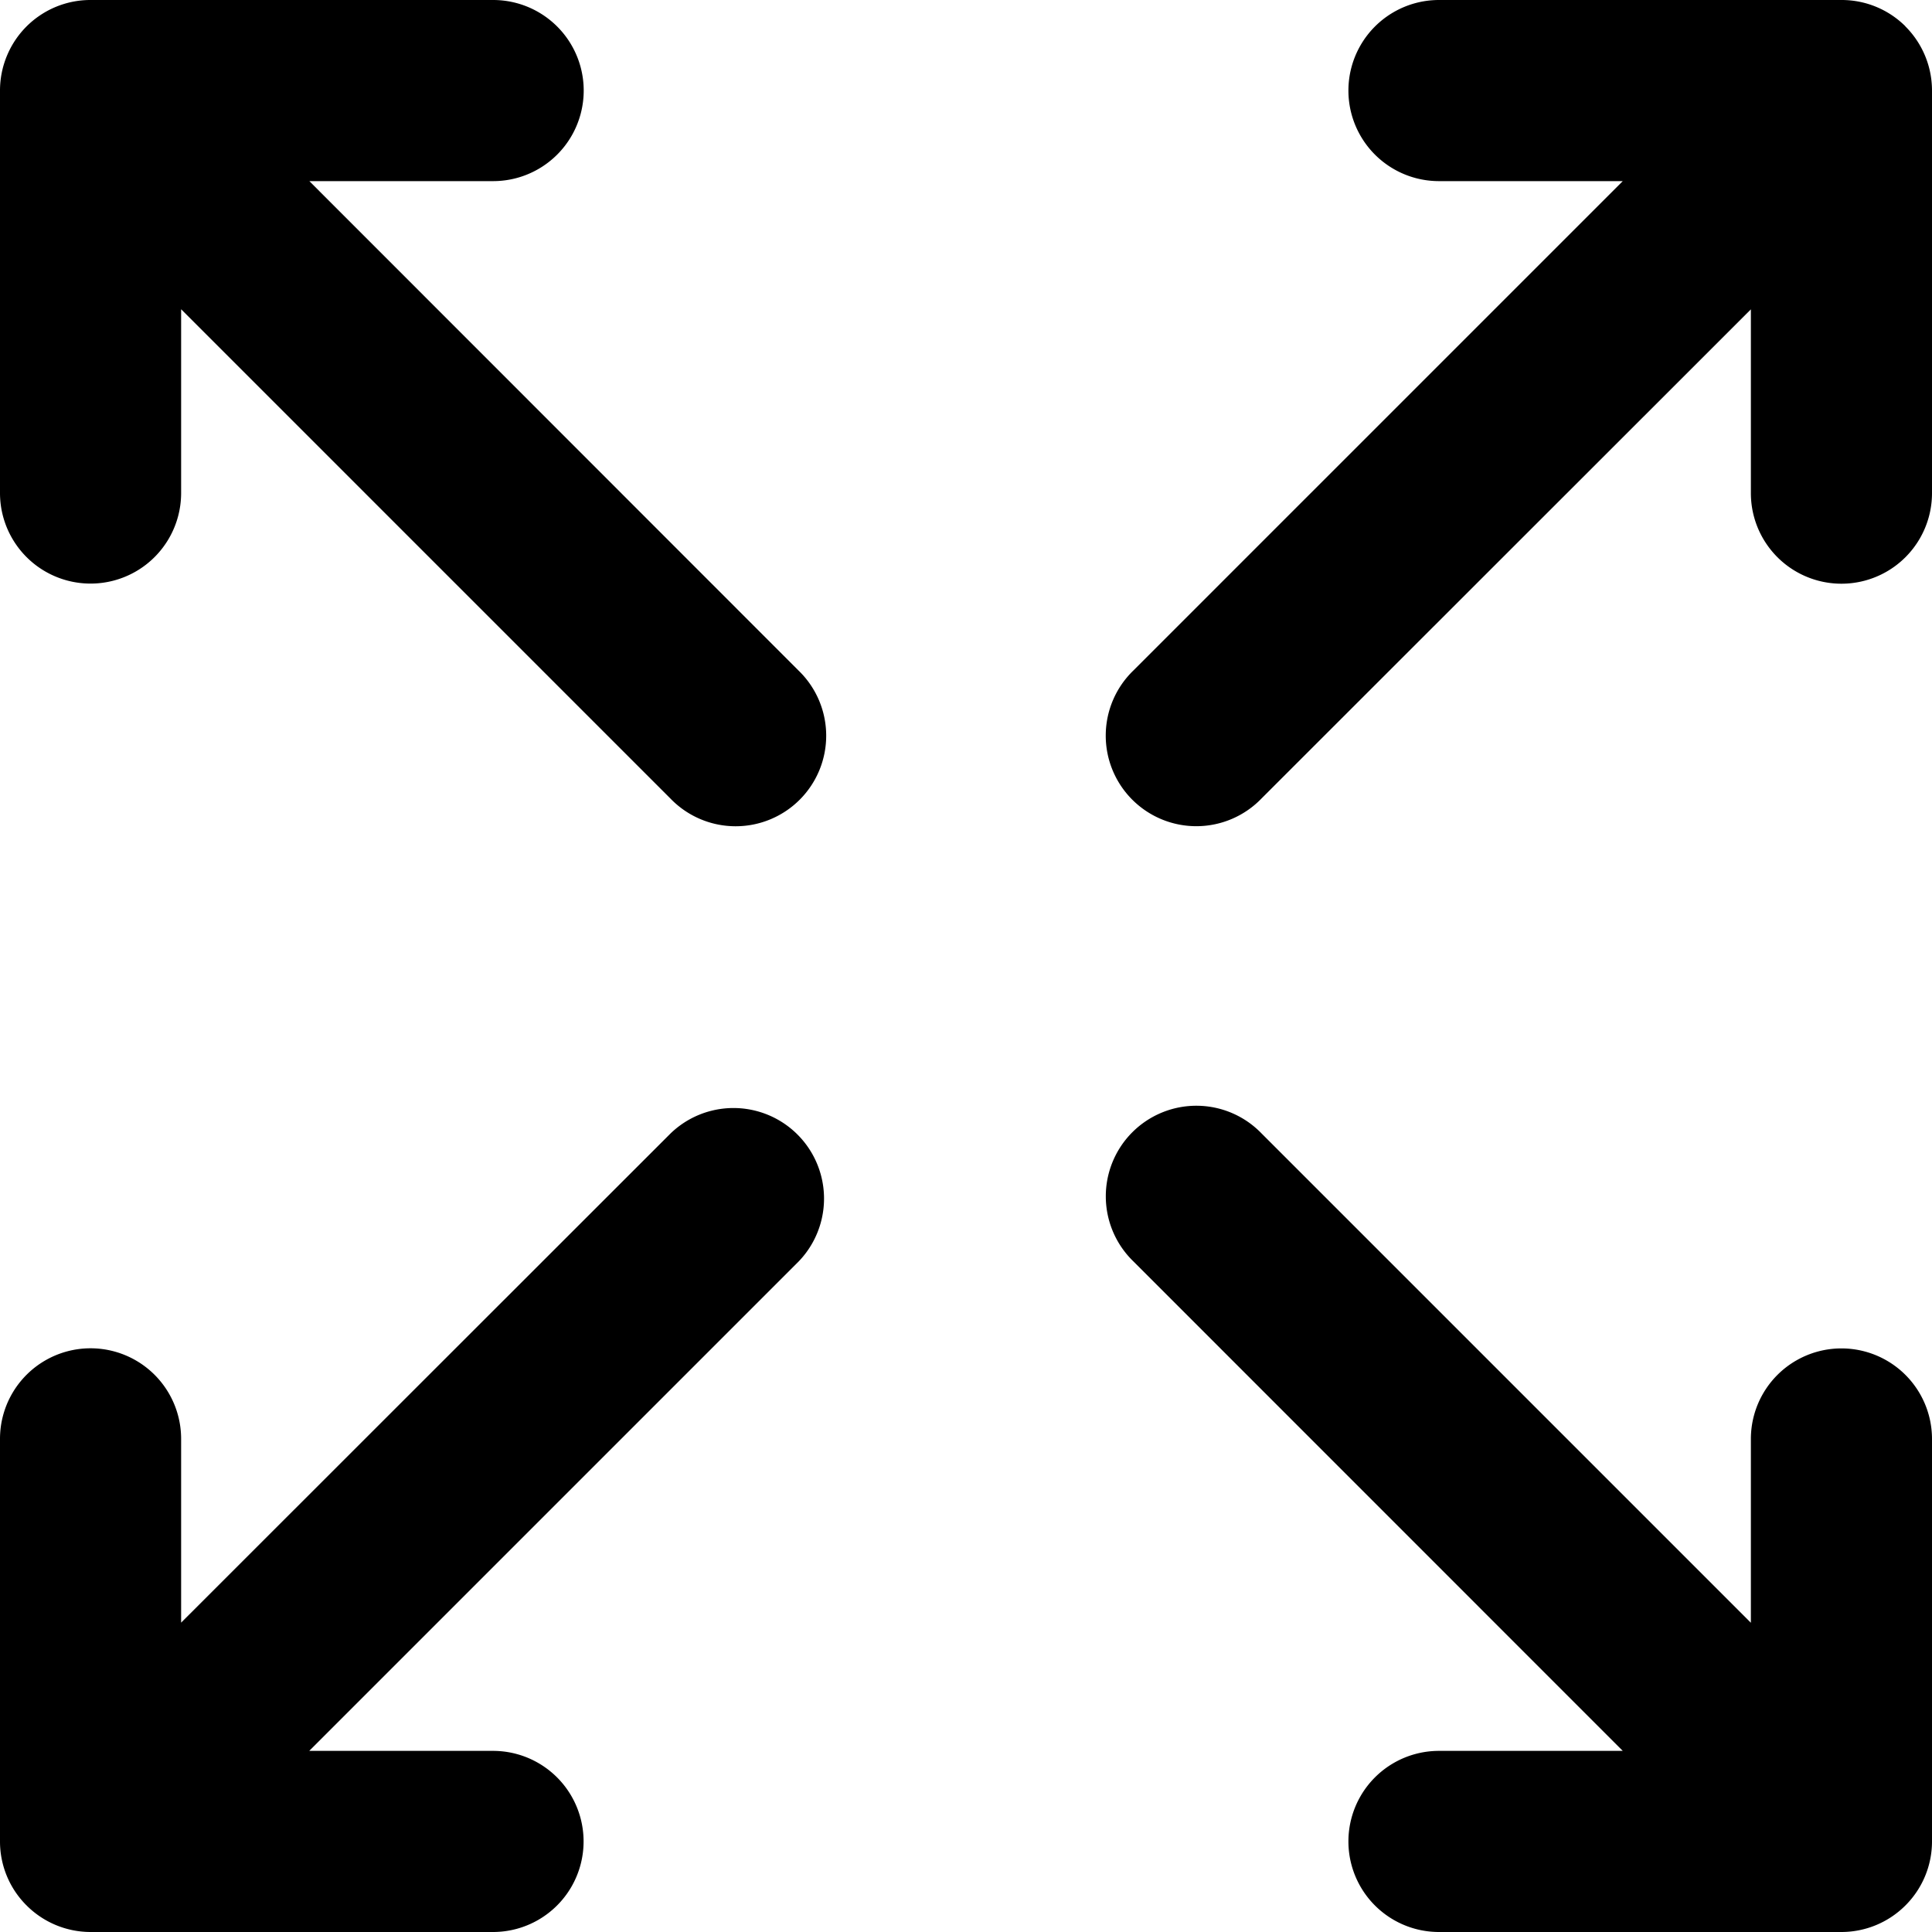 <svg width="16" height="16" viewBox="0 0 16 16" fill="none" xmlns="http://www.w3.org/2000/svg"><g clip-path="url(#clip0)" fill-rule="evenodd" clip-rule="evenodd" fill="#000"><path d="M6.614 10.447a.75.75 0 00-1.061-1.06L1.5 13.438v-1.522a.75.75 0 00-1.5 0v3.333a.747.747 0 00.218.529l.002.001.001.002A.75.75 0 00.75 16h3.333a.75.75 0 000-1.5H2.561l4.053-4.053zM15.943.463a.75.75 0 00-.161-.242L15.78.22 15.78.218A.748.748 0 0015.25 0h-3.333a.75.75 0 000 1.5h1.522L9.386 5.553a.75.75 0 101.061 1.06L14.5 2.562v1.522a.75.75 0 001.5 0V.75a.75.75 0 00-.057-.287zM.057.463A.748.748 0 000 .75v3.333a.75.75 0 101.5 0V2.561l4.053 4.053a.75.75 0 101.06-1.061L2.562 1.5h1.522a.75.75 0 100-1.5H.75a.748.748 0 00-.693.463zM10.447 9.386a.75.75 0 10-1.06 1.061l4.052 4.053h-1.522a.75.75 0 100 1.5h3.333a.75.75 0 00.525-.215l.01-.01A.748.748 0 0016 15.25v-3.333a.75.75 0 00-1.5 0v1.522l-4.053-4.053z"/></g><defs><clipPath id="clip0"><path fill="#fff" d="M0 0h16v16H0z"/></clipPath></defs></svg>